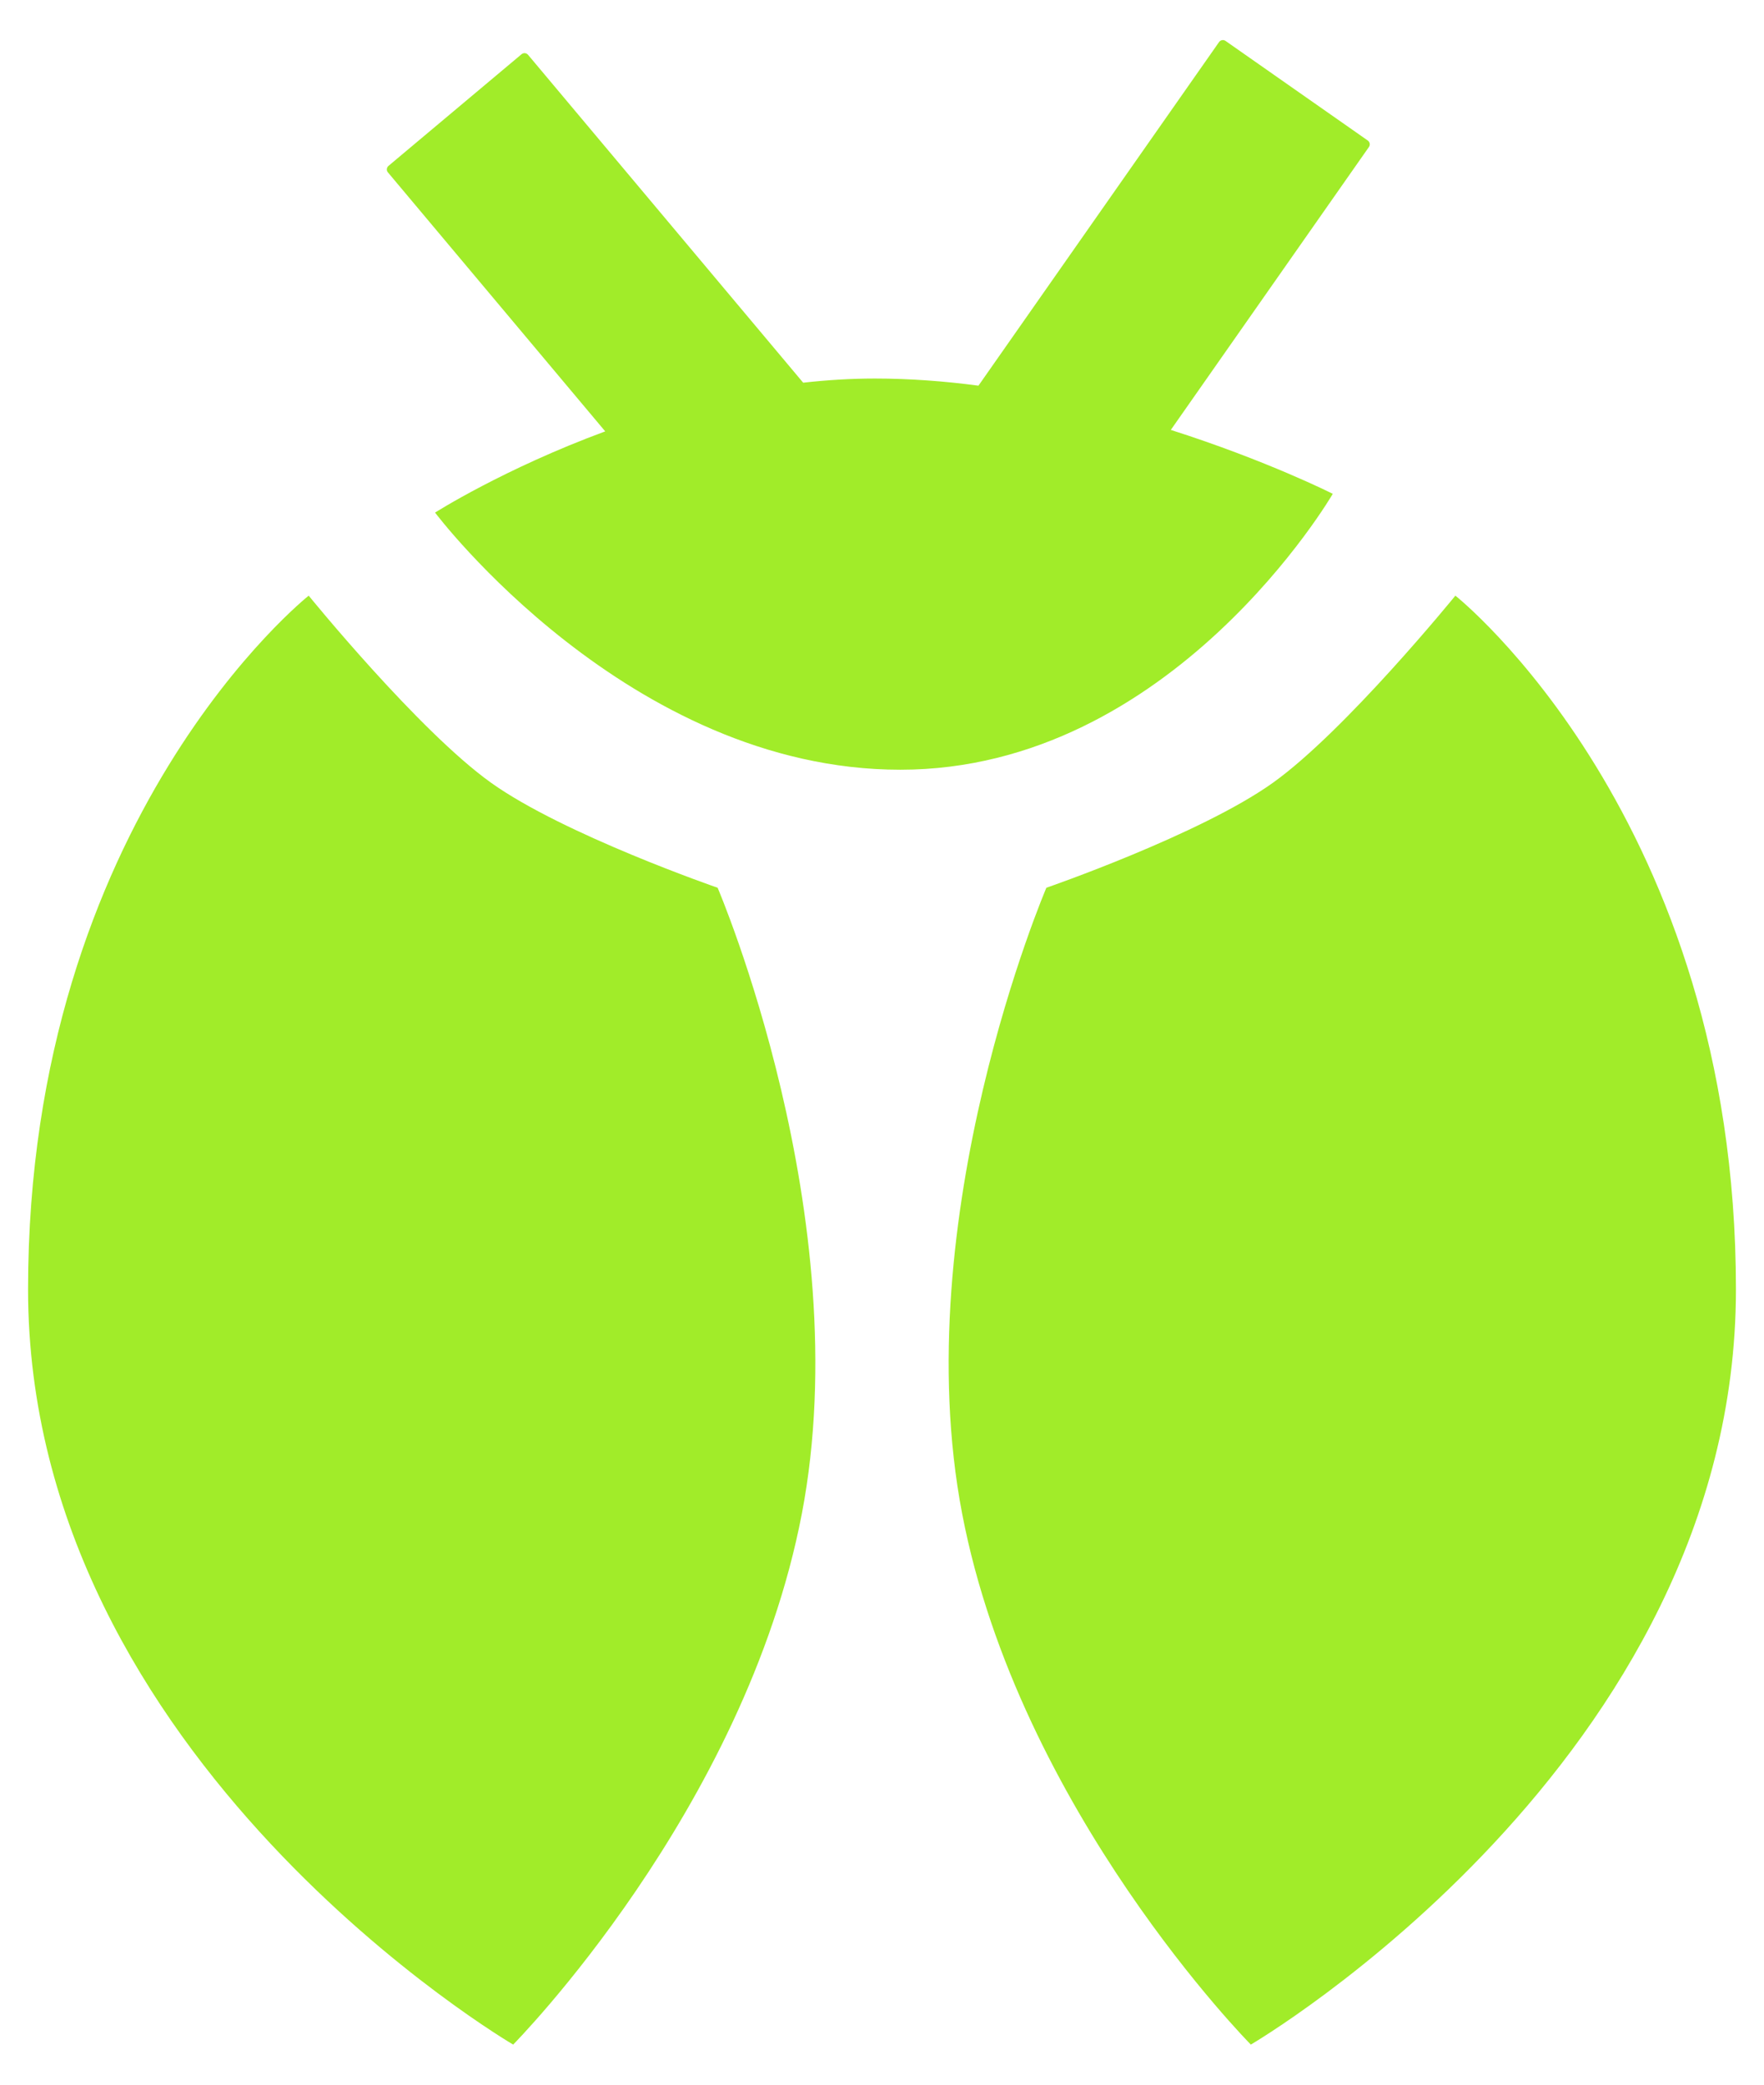 <svg width="22" height="26" viewBox="0 0 22 26" fill="none" xmlns="http://www.w3.org/2000/svg">
<path fill-rule="evenodd" clip-rule="evenodd" d="M15.204 0.524C15.222 0.499 15.258 0.492 15.284 0.51L17.059 1.753C17.085 1.772 17.091 1.807 17.073 1.833L14.602 5.362C15.804 5.745 16.622 6.159 16.622 6.159C16.622 6.159 14.622 9.6 11.229 9.6C7.837 9.6 5.426 6.393 5.426 6.393C5.426 6.393 6.281 5.848 7.548 5.38L4.838 2.15C4.817 2.126 4.821 2.09 4.845 2.069L6.505 0.676C6.529 0.656 6.565 0.659 6.586 0.684L10.017 4.773C10.311 4.74 10.61 4.721 10.912 4.721C11.346 4.721 11.78 4.754 12.203 4.81L15.204 0.524ZM15.875 9.763C16.78 9.116 18.151 7.429 18.151 7.429C18.151 7.429 21.65 10.202 21.65 16.081C21.65 21.961 15.6 25.5 15.6 25.5C15.6 25.5 12.71 22.581 12 18.881C11.29 15.18 13.05 11.072 13.05 11.072C13.05 11.072 14.97 10.409 15.875 9.763ZM6.125 9.763C5.22 9.116 3.85 7.429 3.85 7.429C3.85 7.429 0.35 10.202 0.35 16.081C0.35 21.961 6.4 25.5 6.4 25.5C6.4 25.5 9.29 22.581 10 18.881C10.71 15.18 8.95 11.072 8.95 11.072C8.95 11.072 7.03 10.409 6.125 9.763Z" fill="#a1ec29"/>
</svg>
